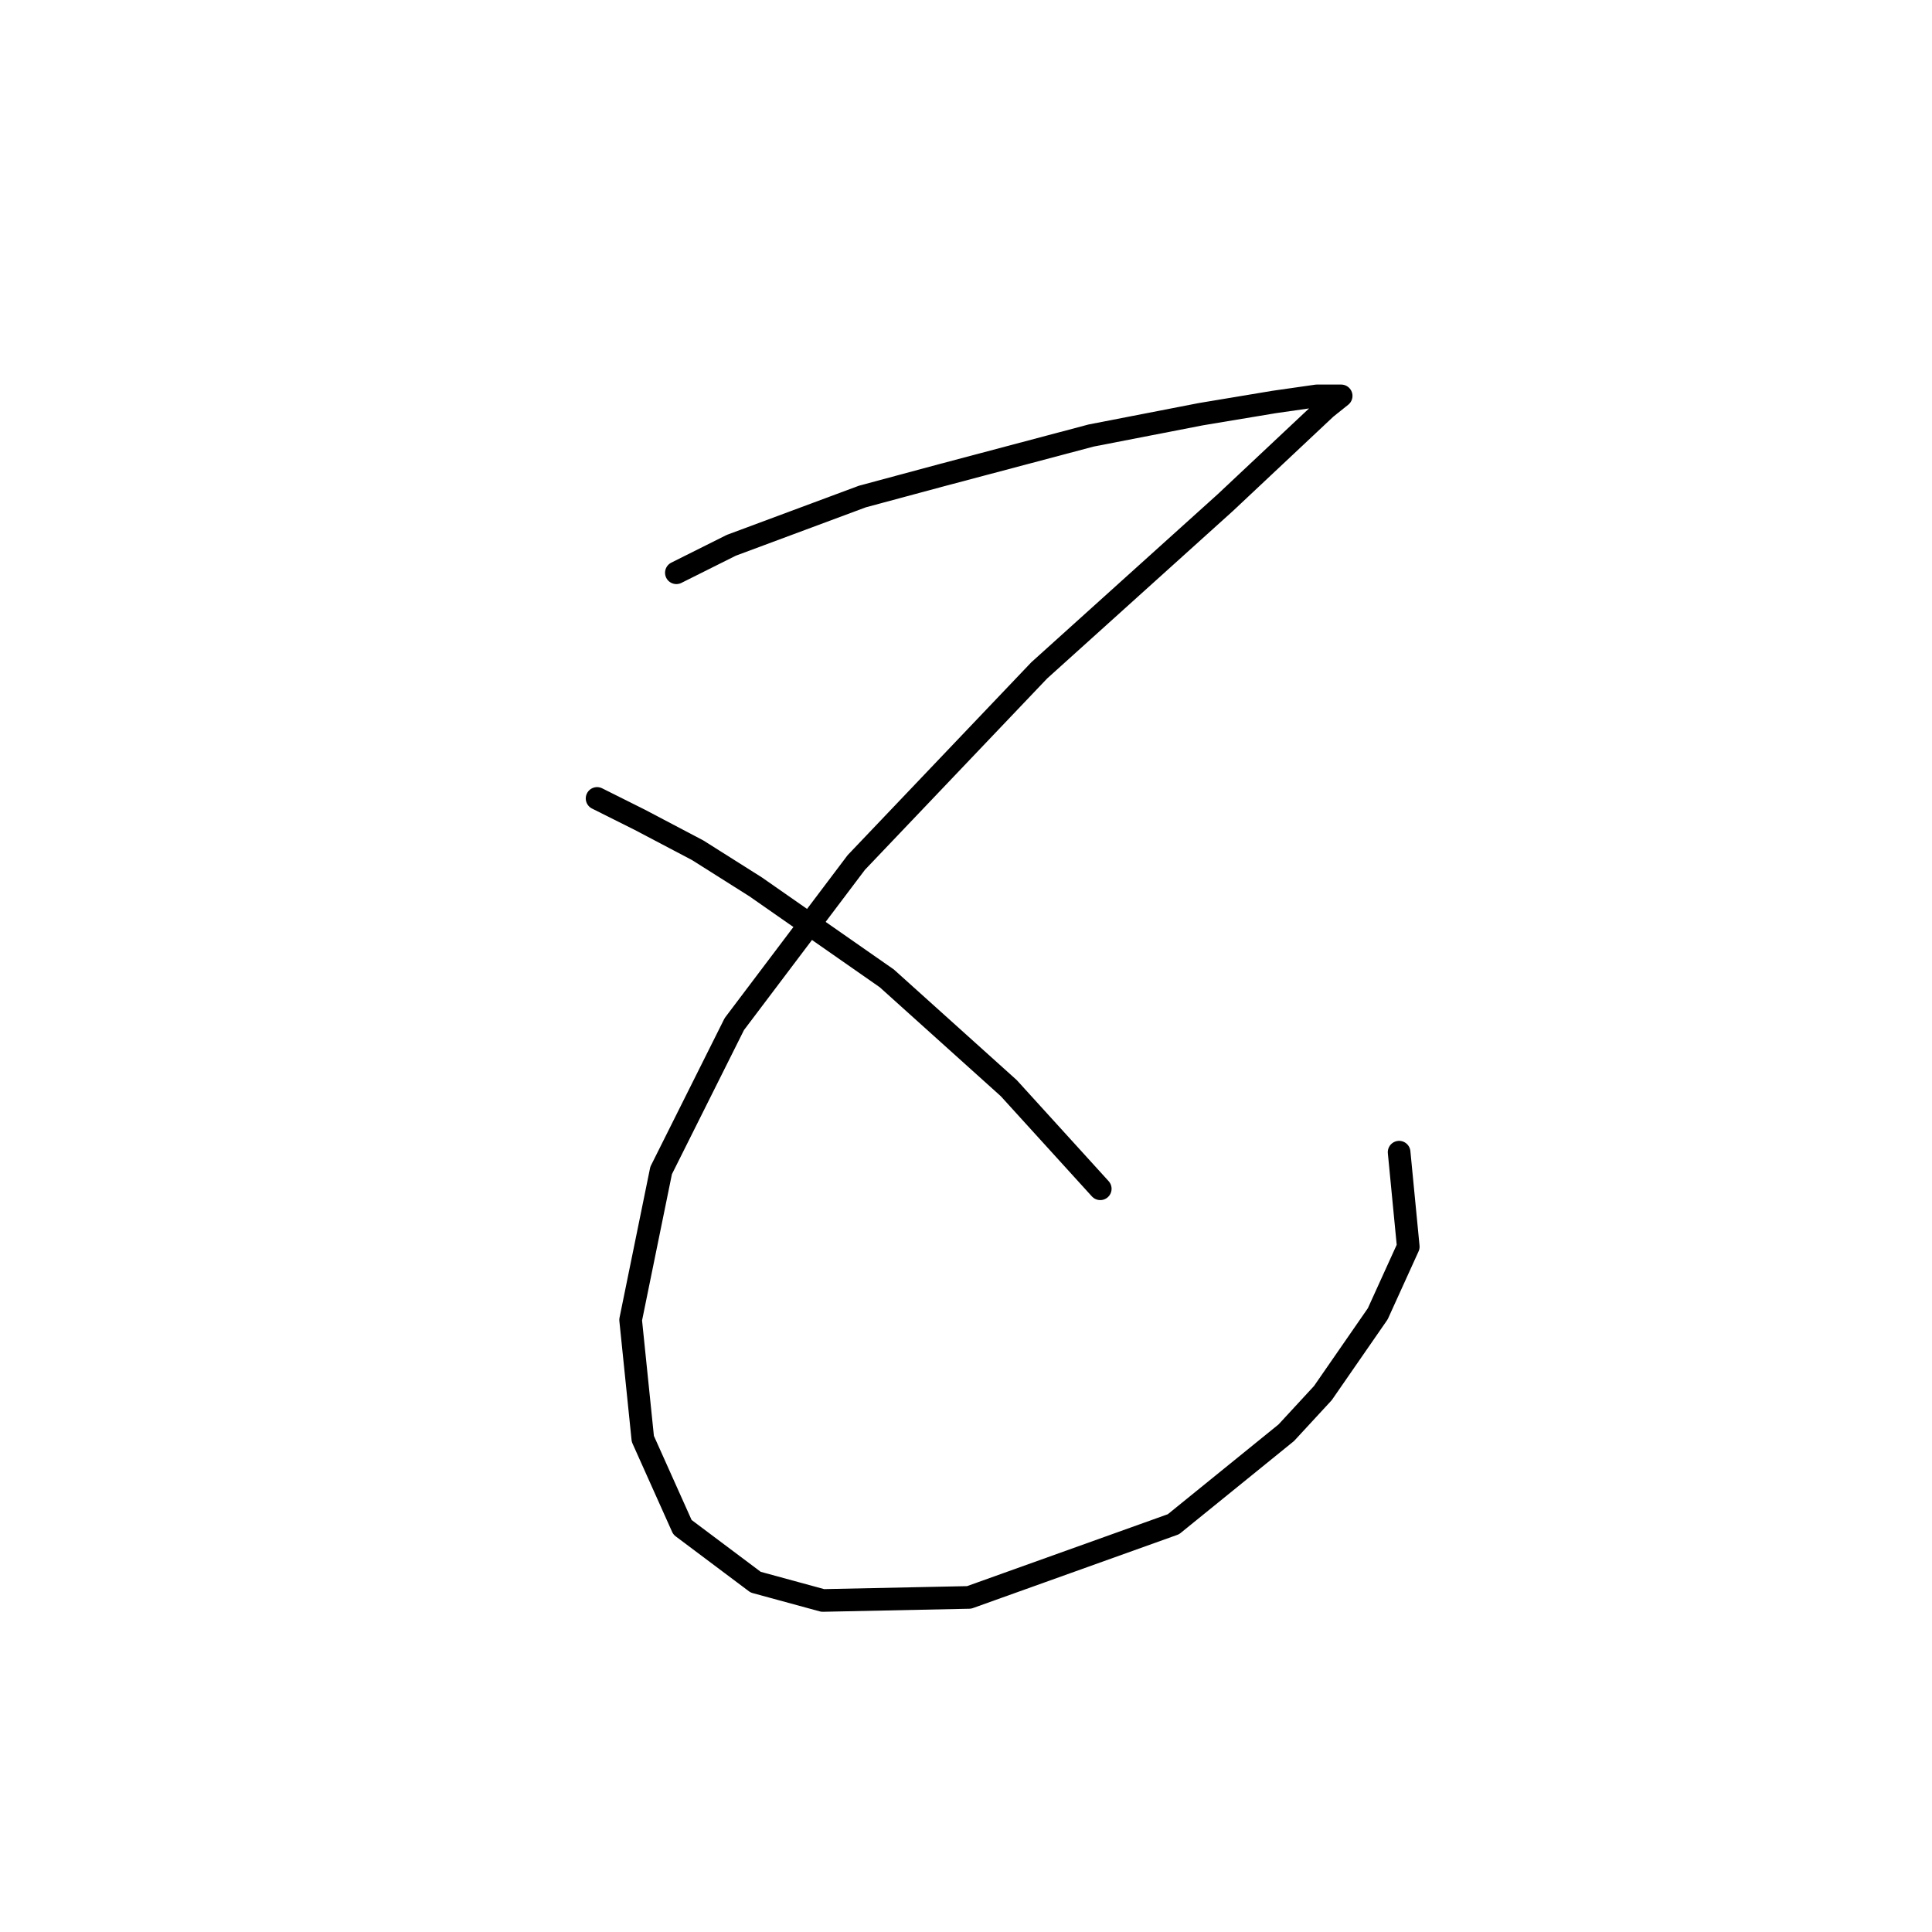 <?xml version="1.0" standalone="no"?>
    <svg width="256" height="256" xmlns="http://www.w3.org/2000/svg" version="1.1">
    <polyline stroke="black" stroke-width="3" stroke-linecap="round" fill="transparent" stroke-linejoin="round" points="89.622 75.894 96.896 72.257 114.271 65.792 124.777 62.964 144.577 57.71 159.124 54.882 168.822 53.266 174.479 52.457 177.308 52.457 177.712 52.457 175.692 54.074 162.357 66.6 137.708 88.825 113.463 114.282 97.3 135.698 87.602 155.094 83.561 174.894 85.177 190.654 90.43 202.372 100.128 209.646 109.018 212.07 128.414 211.666 155.488 201.968 170.439 189.845 175.288 184.592 182.561 174.086 186.602 165.196 185.39 152.67 185.39 152.67 " />
        <polyline stroke="black" stroke-width="3" stroke-linecap="round" fill="transparent" stroke-linejoin="round" points="79.116 105.796 84.773 108.625 92.451 112.666 100.128 117.515 117.504 129.637 133.667 144.184 145.79 157.519 145.79 157.519 " />
        </svg>